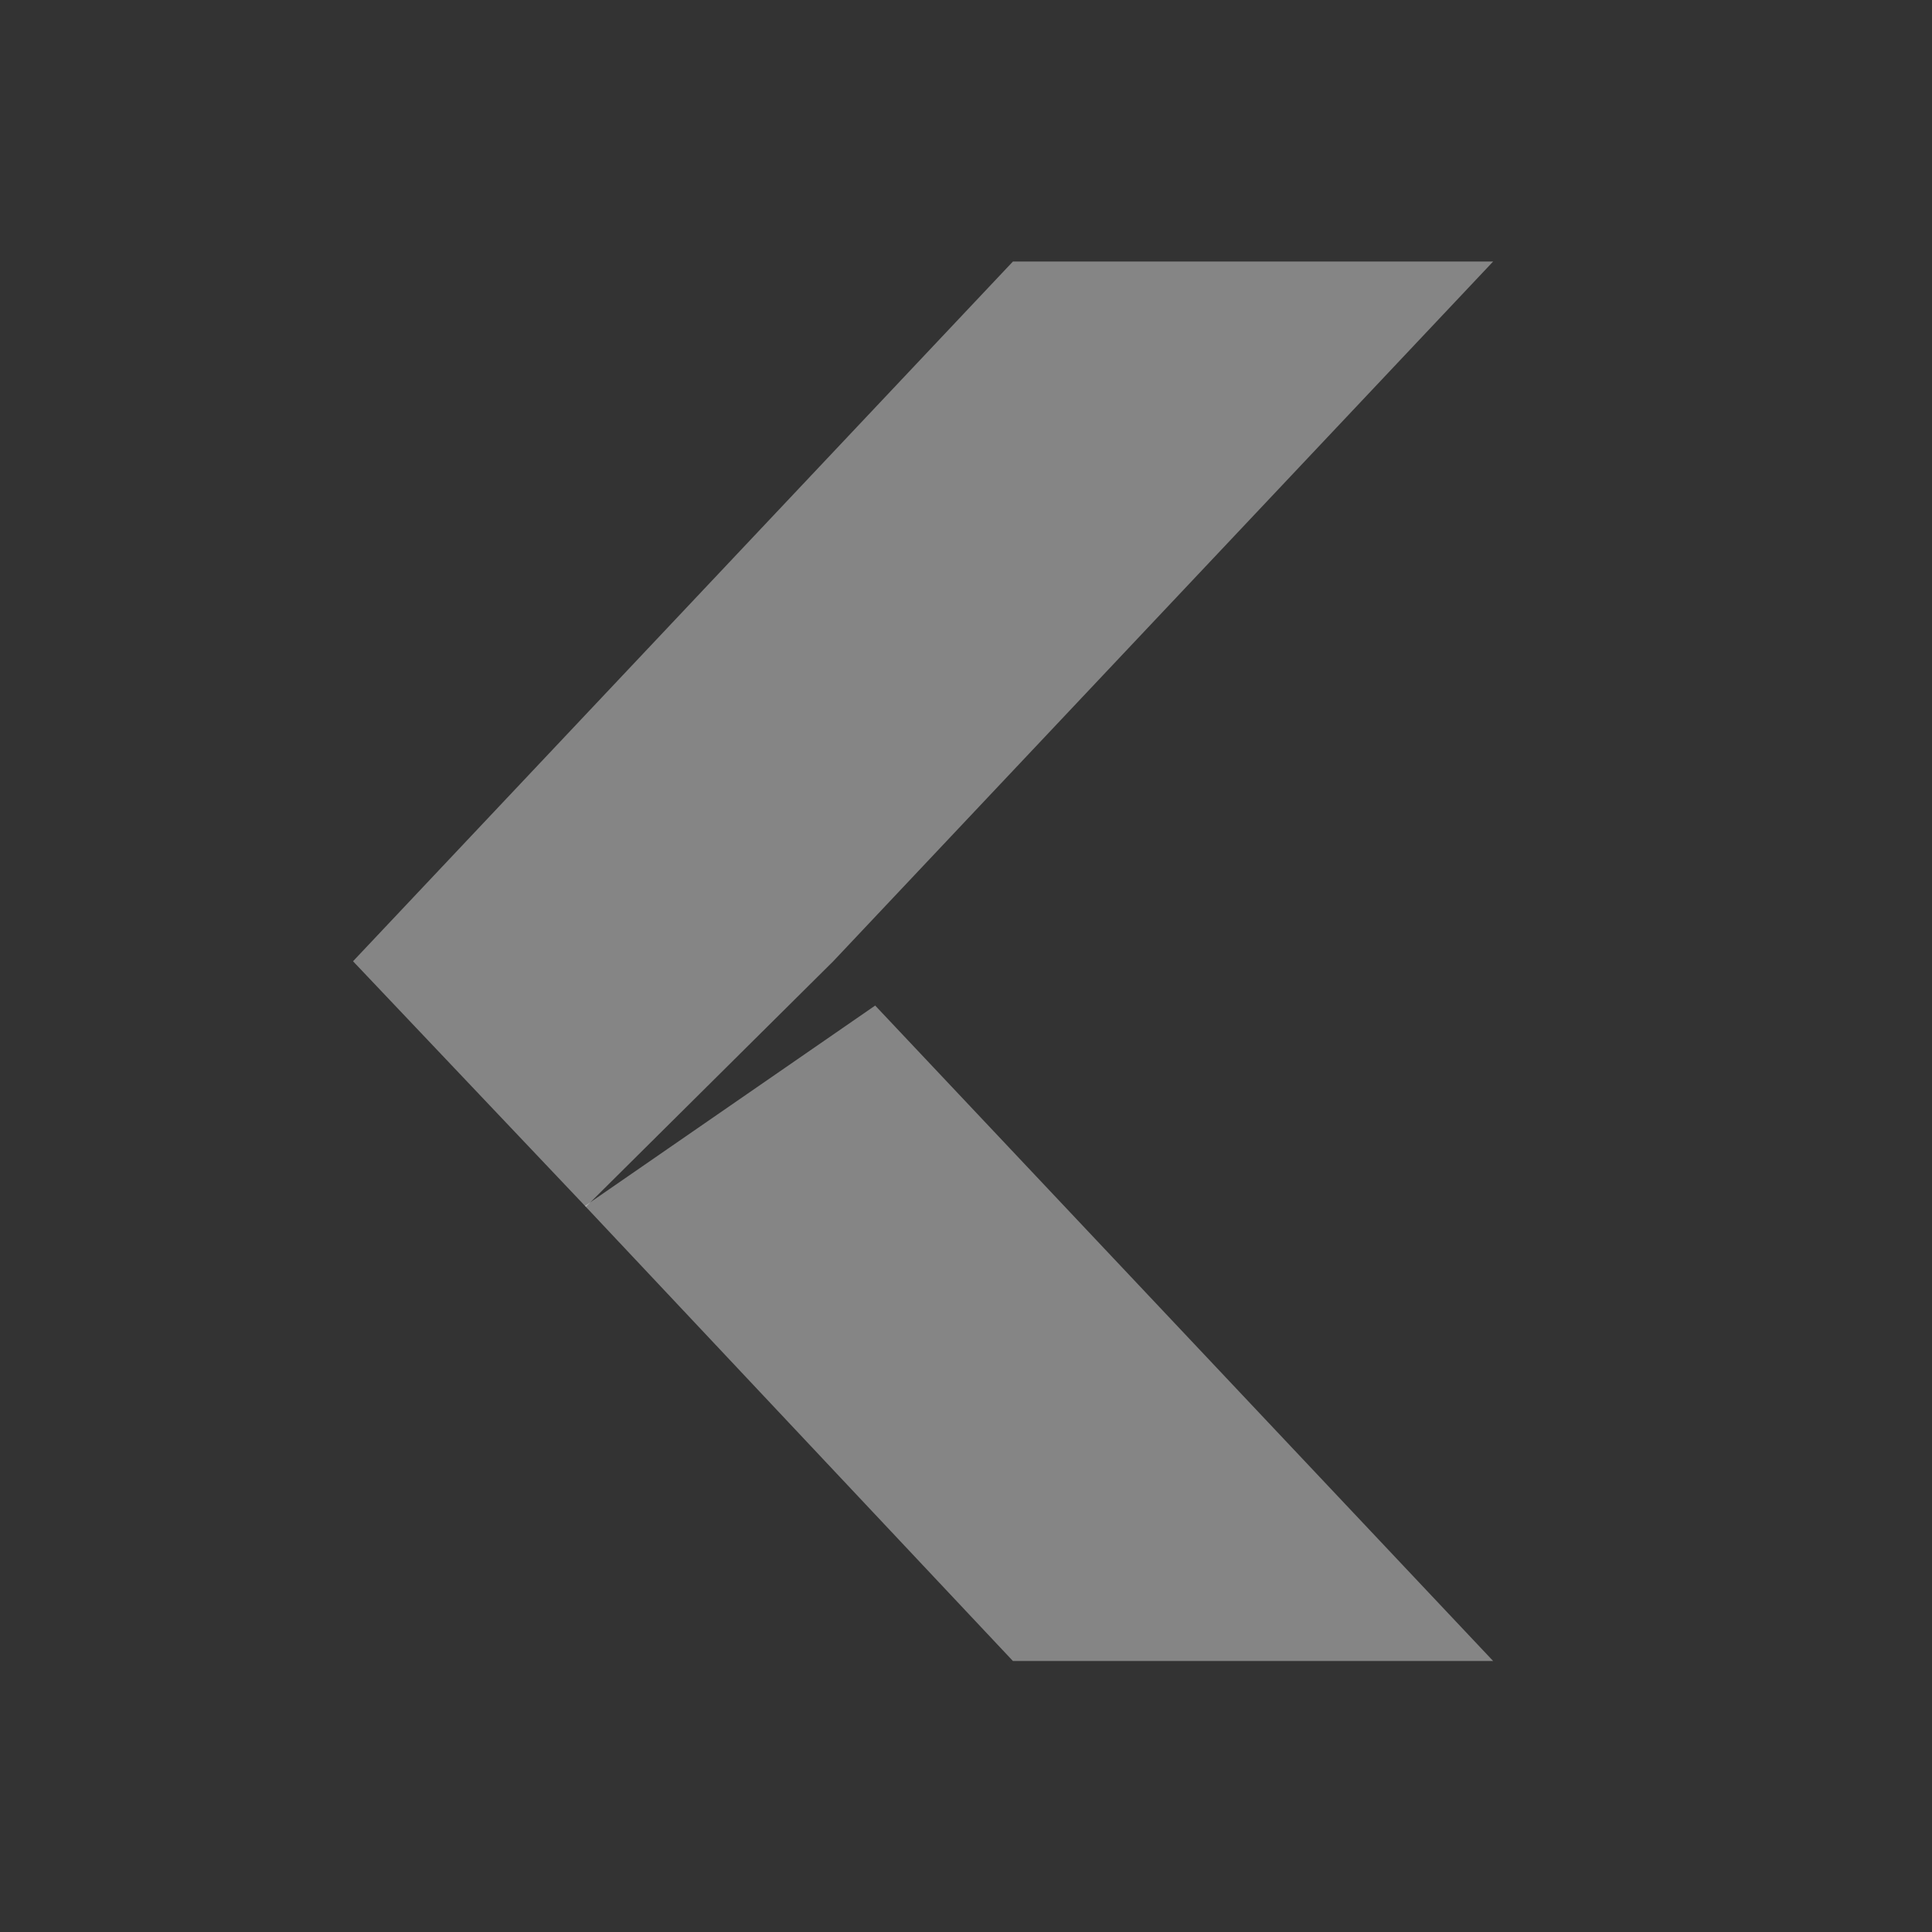 <?xml version="1.0" encoding="UTF-8" standalone="no"?>
<svg
   xmlns:dc="http://purl.org/dc/elements/1.1/"
   xmlns:cc="http://creativecommons.org/ns#"
   xmlns:rdf="http://www.w3.org/1999/02/22-rdf-syntax-ns#"
   xmlns:svg="http://www.w3.org/2000/svg"
   xmlns="http://www.w3.org/2000/svg"
   xmlns:sodipodi="http://sodipodi.sourceforge.net/DTD/sodipodi-0.dtd"
   xmlns:inkscape="http://www.inkscape.org/namespaces/inkscape"
   height="22"
   width="22"
   version="1.1"
   viewBox="0 0 22 22"
   id="svg2"
   inkscape:version="0.91 r13725"
   sodipodi:docname="haguichi-disconnected.svg">
  <rect x="0" y="0" width="22" height="22" fill="#333333" stroke="none"/>
  <sodipodi:namedview
     pagecolor="#ffffff"
     bordercolor="#666666"
     borderopacity="1"
     objecttolerance="10"
     gridtolerance="10"
     guidetolerance="10"
     inkscape:pageopacity="0"
     inkscape:pageshadow="2"
     inkscape:window-width="1600"
     inkscape:window-height="814"
     id="namedview8"
     showgrid="false"
     inkscape:zoom="9.8333333"
     inkscape:cx="-4.5254237"
     inkscape:cy="12"
     inkscape:window-x="0"
     inkscape:window-y="24"
     inkscape:window-maximized="1"
     inkscape:current-layer="svg2" />
  <defs
     id="defs12" />
  <g
     transform="matrix(0.085,0,0,0.083,19.15,-2.5)"
     style="display:inline;fill:#ffffff;fill-opacity:1;enable-background:new"
     id="g4545">
    <path
       id="rect4985-67"
       d="m -89.597,258 64.334,0 -82.786,-89.924 -38.872,27.494 z"
       style="color:#000000;display:inline;overflow:visible;visibility:visible;opacity:0.4;fill-opacity:1;fill-rule:nonzero;stroke:none;stroke-width:1;marker:none;enable-background:new"
       inkscape:connector-curvature="0" />
    <path
       id="rect4985-6-7"
       d="m -89.597,66 64.334,0 -88.403,96 -33.144,33.688 L -178,162 Z"
       style="color:#000000;display:inline;overflow:visible;visibility:visible;opacity:0.4;fill-opacity:1;fill-rule:nonzero;stroke:none;stroke-width:1;marker:none;enable-background:new"
       inkscape:connector-curvature="0" />
  </g>
</svg>
